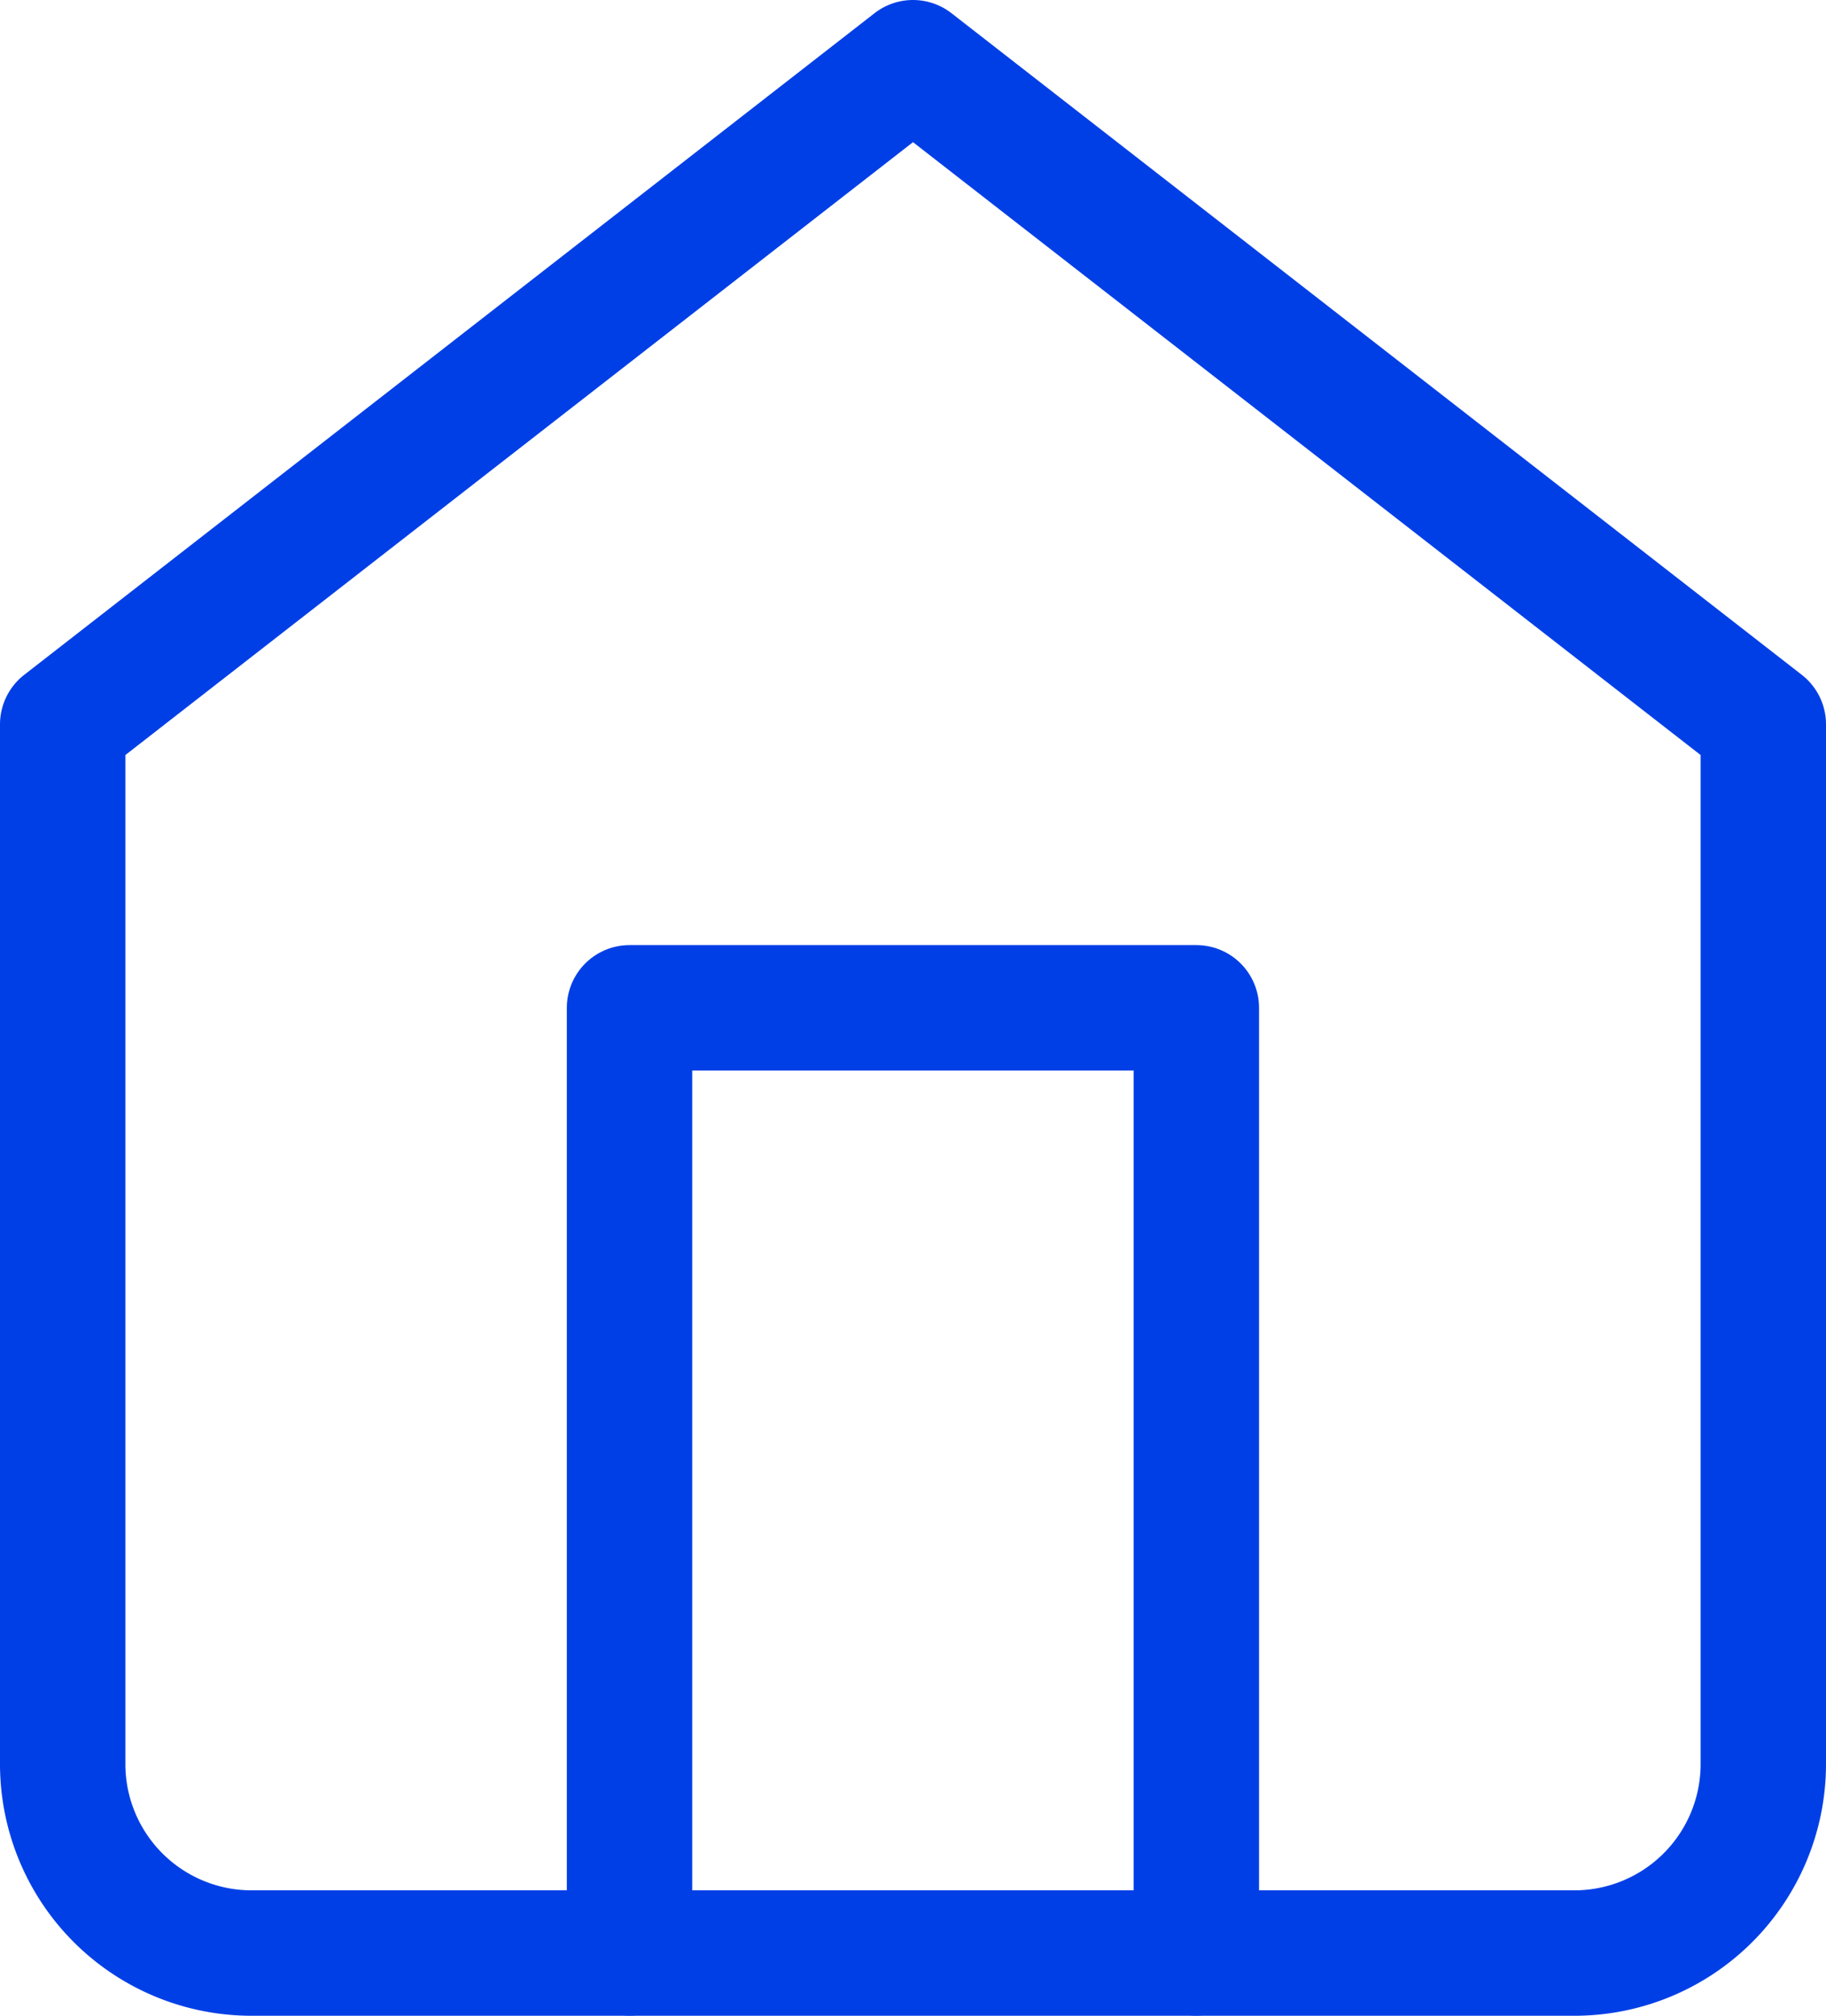 <svg xmlns="http://www.w3.org/2000/svg" width="14.564" height="16.071" viewBox="0 0 14.564 16.071">
  <g id="home" transform="translate(0.5 0.5)">
    <path id="Path_352535" data-name="Path 352535" d="M3,7.275,9.782,2l6.782,5.275v8.289a1.507,1.507,0,0,1-1.507,1.507H4.507A1.507,1.507,0,0,1,3,15.564Z" transform="translate(-3 -2)" fill="none" stroke="#013fe6" stroke-linecap="round" stroke-linejoin="round" stroke-width="1"/>
    <path id="Path_352536" data-name="Path 352536" d="M9,19.535V12h4.521v7.535" transform="translate(-4.479 -4.465)" fill="none" stroke="#013fe6" stroke-linecap="round" stroke-linejoin="round" stroke-width="1"/>
  </g>
</svg>
